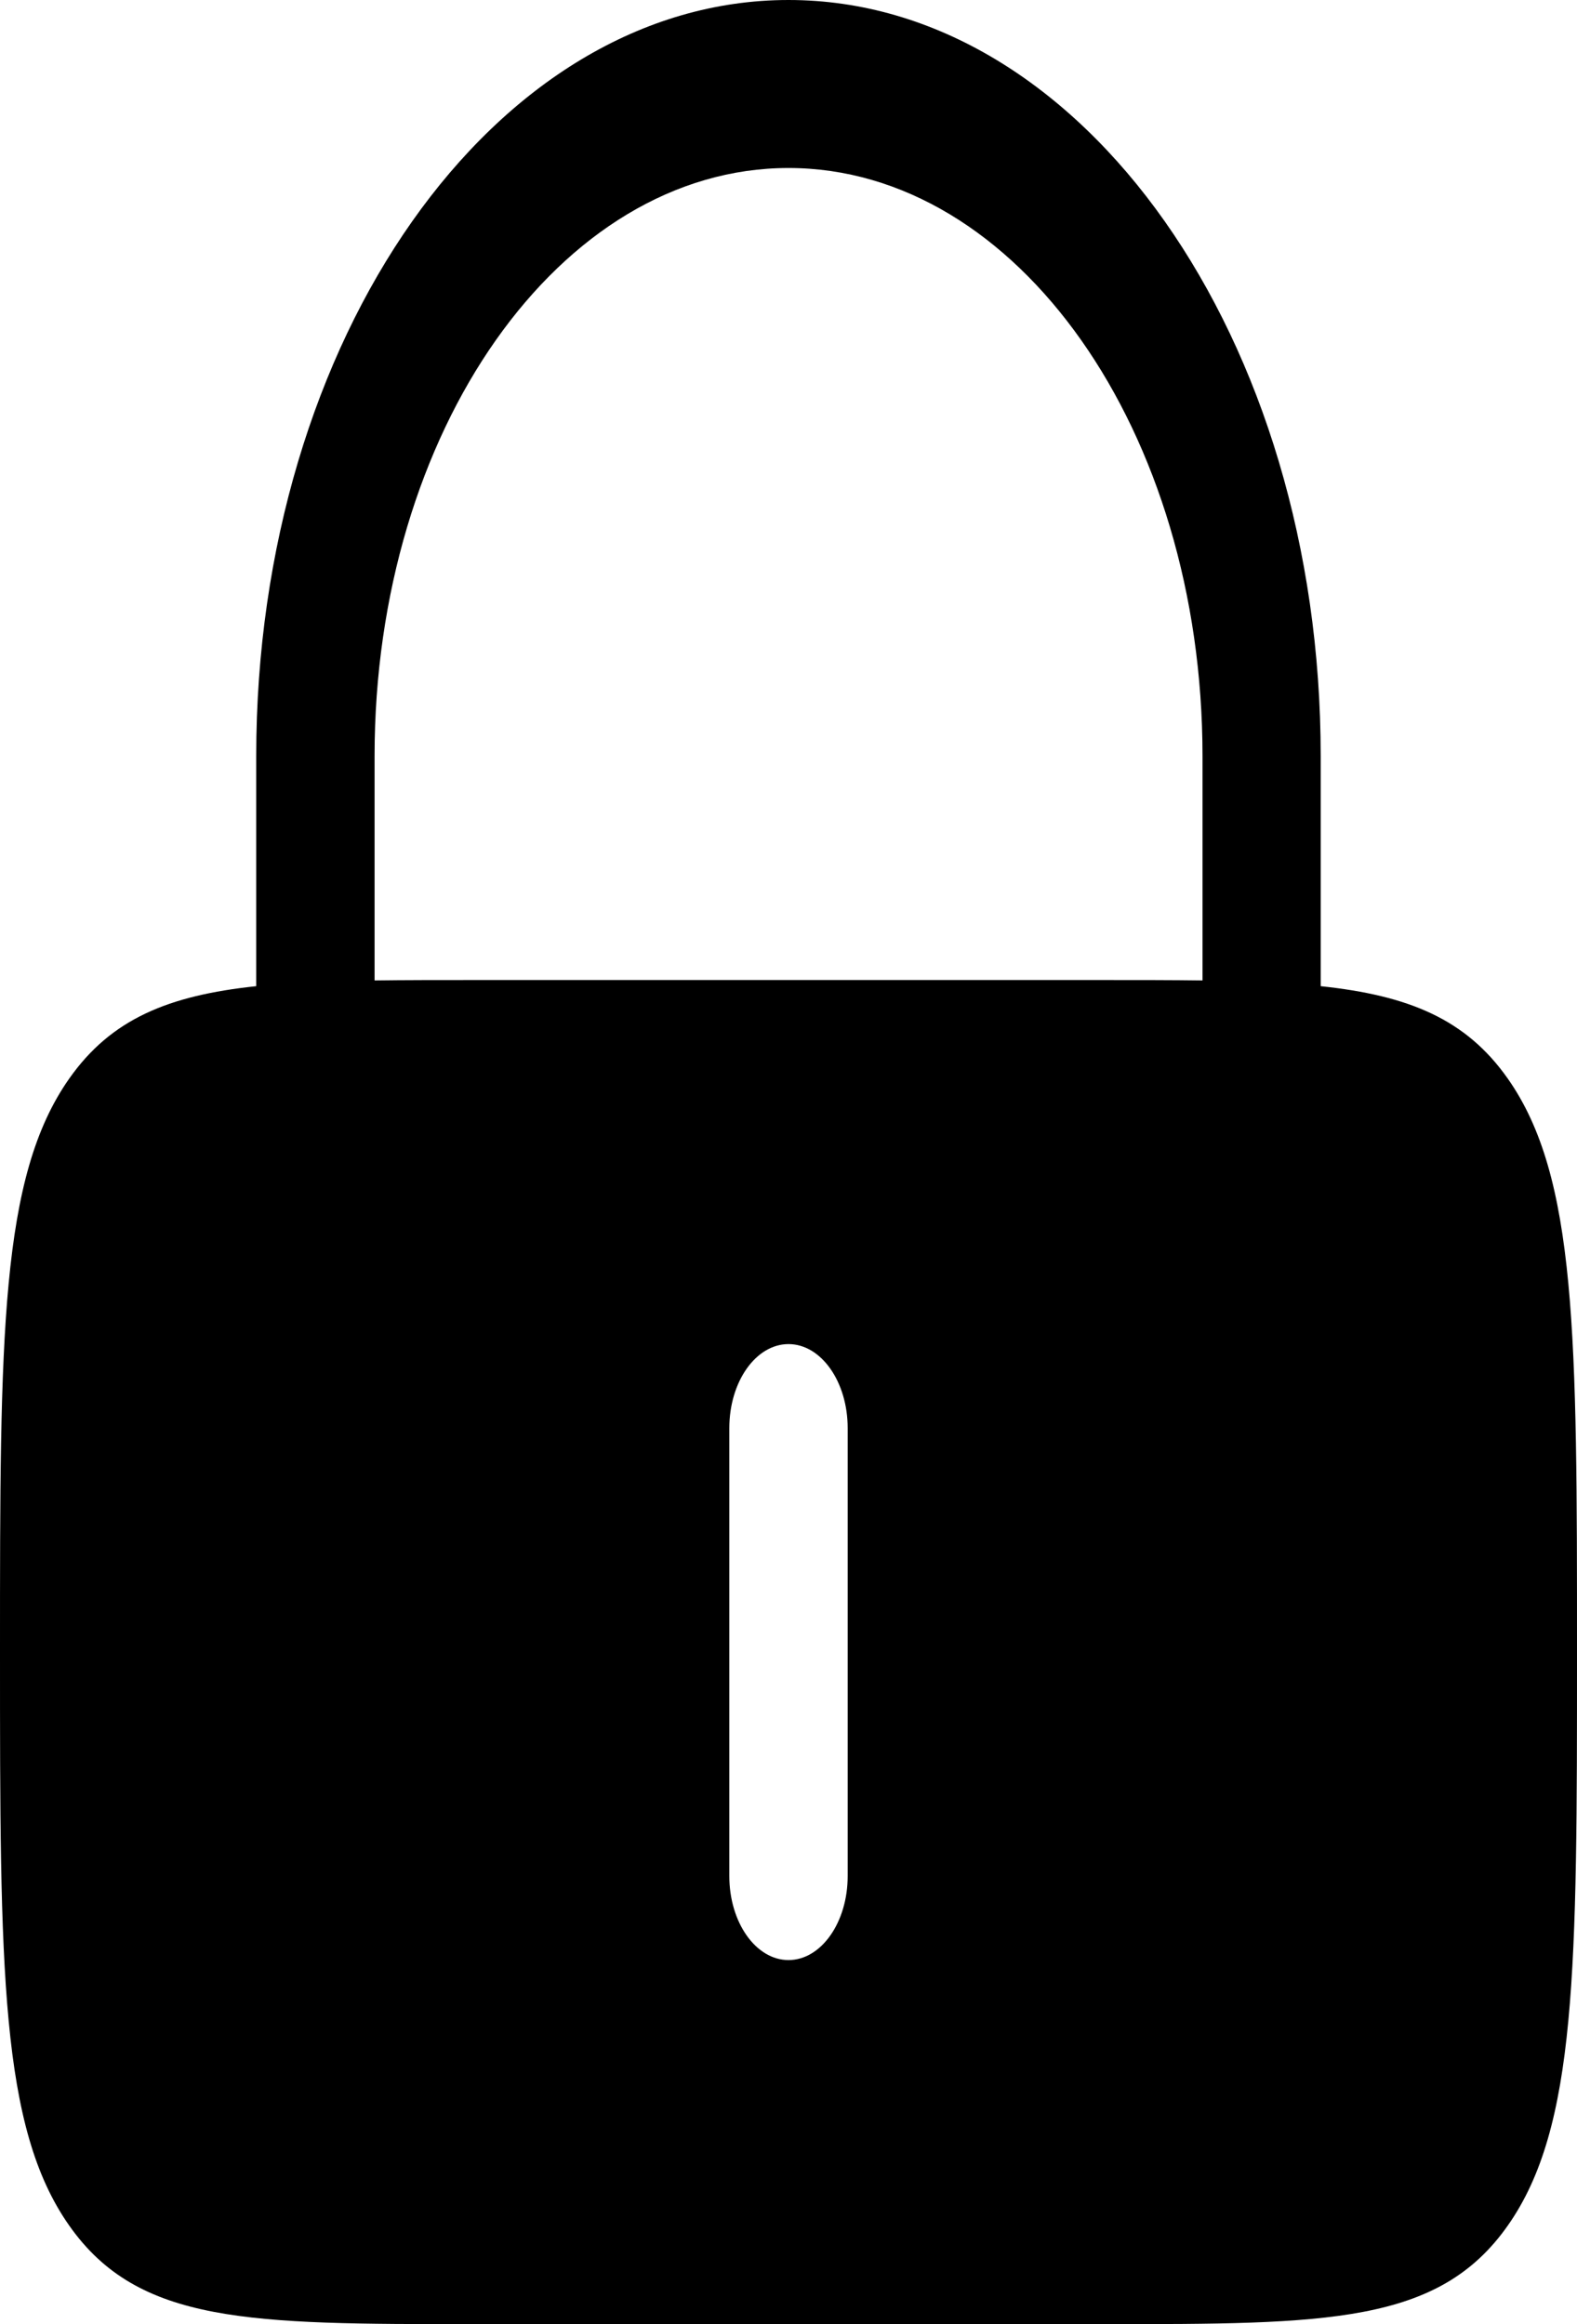 <svg width="19" height="28" viewBox="0 0 19 28" fill="none" xmlns="http://www.w3.org/2000/svg">
<path fill-rule="evenodd" clip-rule="evenodd" d="M3.087 11.881V9.108C3.087 4.078 5.958 0 9.5 0C13.041 0 15.912 4.078 15.912 9.108V11.881C16.972 11.993 17.661 12.277 18.165 12.993C19 14.179 19 16.087 19 19.904C19 23.72 19 25.629 18.165 26.814C17.331 28 15.987 28 13.3 28H5.7C3.013 28 1.669 28 0.835 26.814C0 25.629 0 23.72 0 19.904C0 16.087 0 14.179 0.835 12.993C1.339 12.277 2.028 11.993 3.087 11.881ZM4.513 9.108C4.513 5.196 6.745 2.024 9.5 2.024C12.255 2.024 14.488 5.196 14.488 9.108V11.812C14.124 11.807 13.729 11.807 13.3 11.807H5.7C5.271 11.807 4.876 11.807 4.513 11.812V9.108ZM9.5 16.193C9.893 16.193 10.213 16.646 10.213 17.205V22.602C10.213 23.161 9.893 23.614 9.5 23.614C9.107 23.614 8.787 23.161 8.787 22.602V17.205C8.787 16.646 9.107 16.193 9.5 16.193Z" fill="black"/>
</svg>

